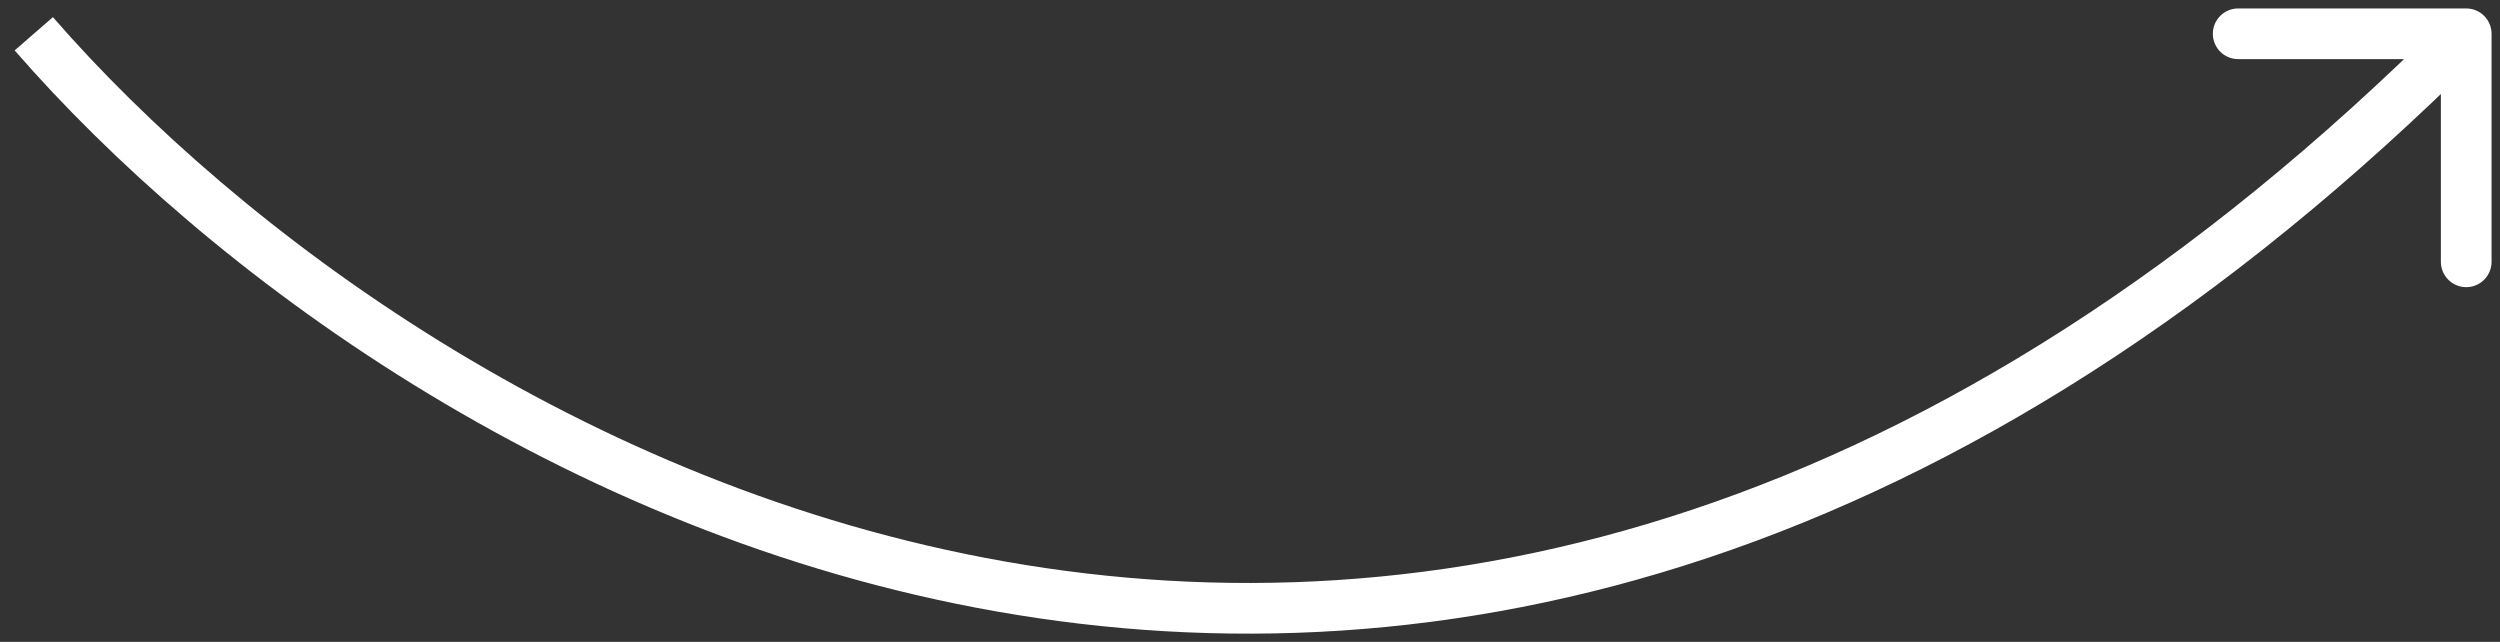 <svg width="148" height="38" viewBox="0 0 148 38" fill="none" xmlns="http://www.w3.org/2000/svg">
<rect x="0" y="0" width="148" height="38" fill="#333333" stroke="none"/>
<path d="M147.5 2C147.5 1.172 146.828 0.5 146 0.5H132.5C131.672 0.5 131 1.172 131 2C131 2.828 131.672 3.5 132.5 3.5H144.5V15.5C144.5 16.328 145.172 17 146 17C146.828 17 147.5 16.328 147.5 15.5V2ZM0.868 2.985C12.203 16.011 33.091 31.637 59.015 36.202C85.042 40.785 115.942 34.179 147.061 3.061L144.939 0.939C114.458 31.421 84.525 37.648 59.535 33.248C34.442 28.829 14.13 13.655 3.132 1.015L0.868 2.985Z" fill="white"/>
</svg>
